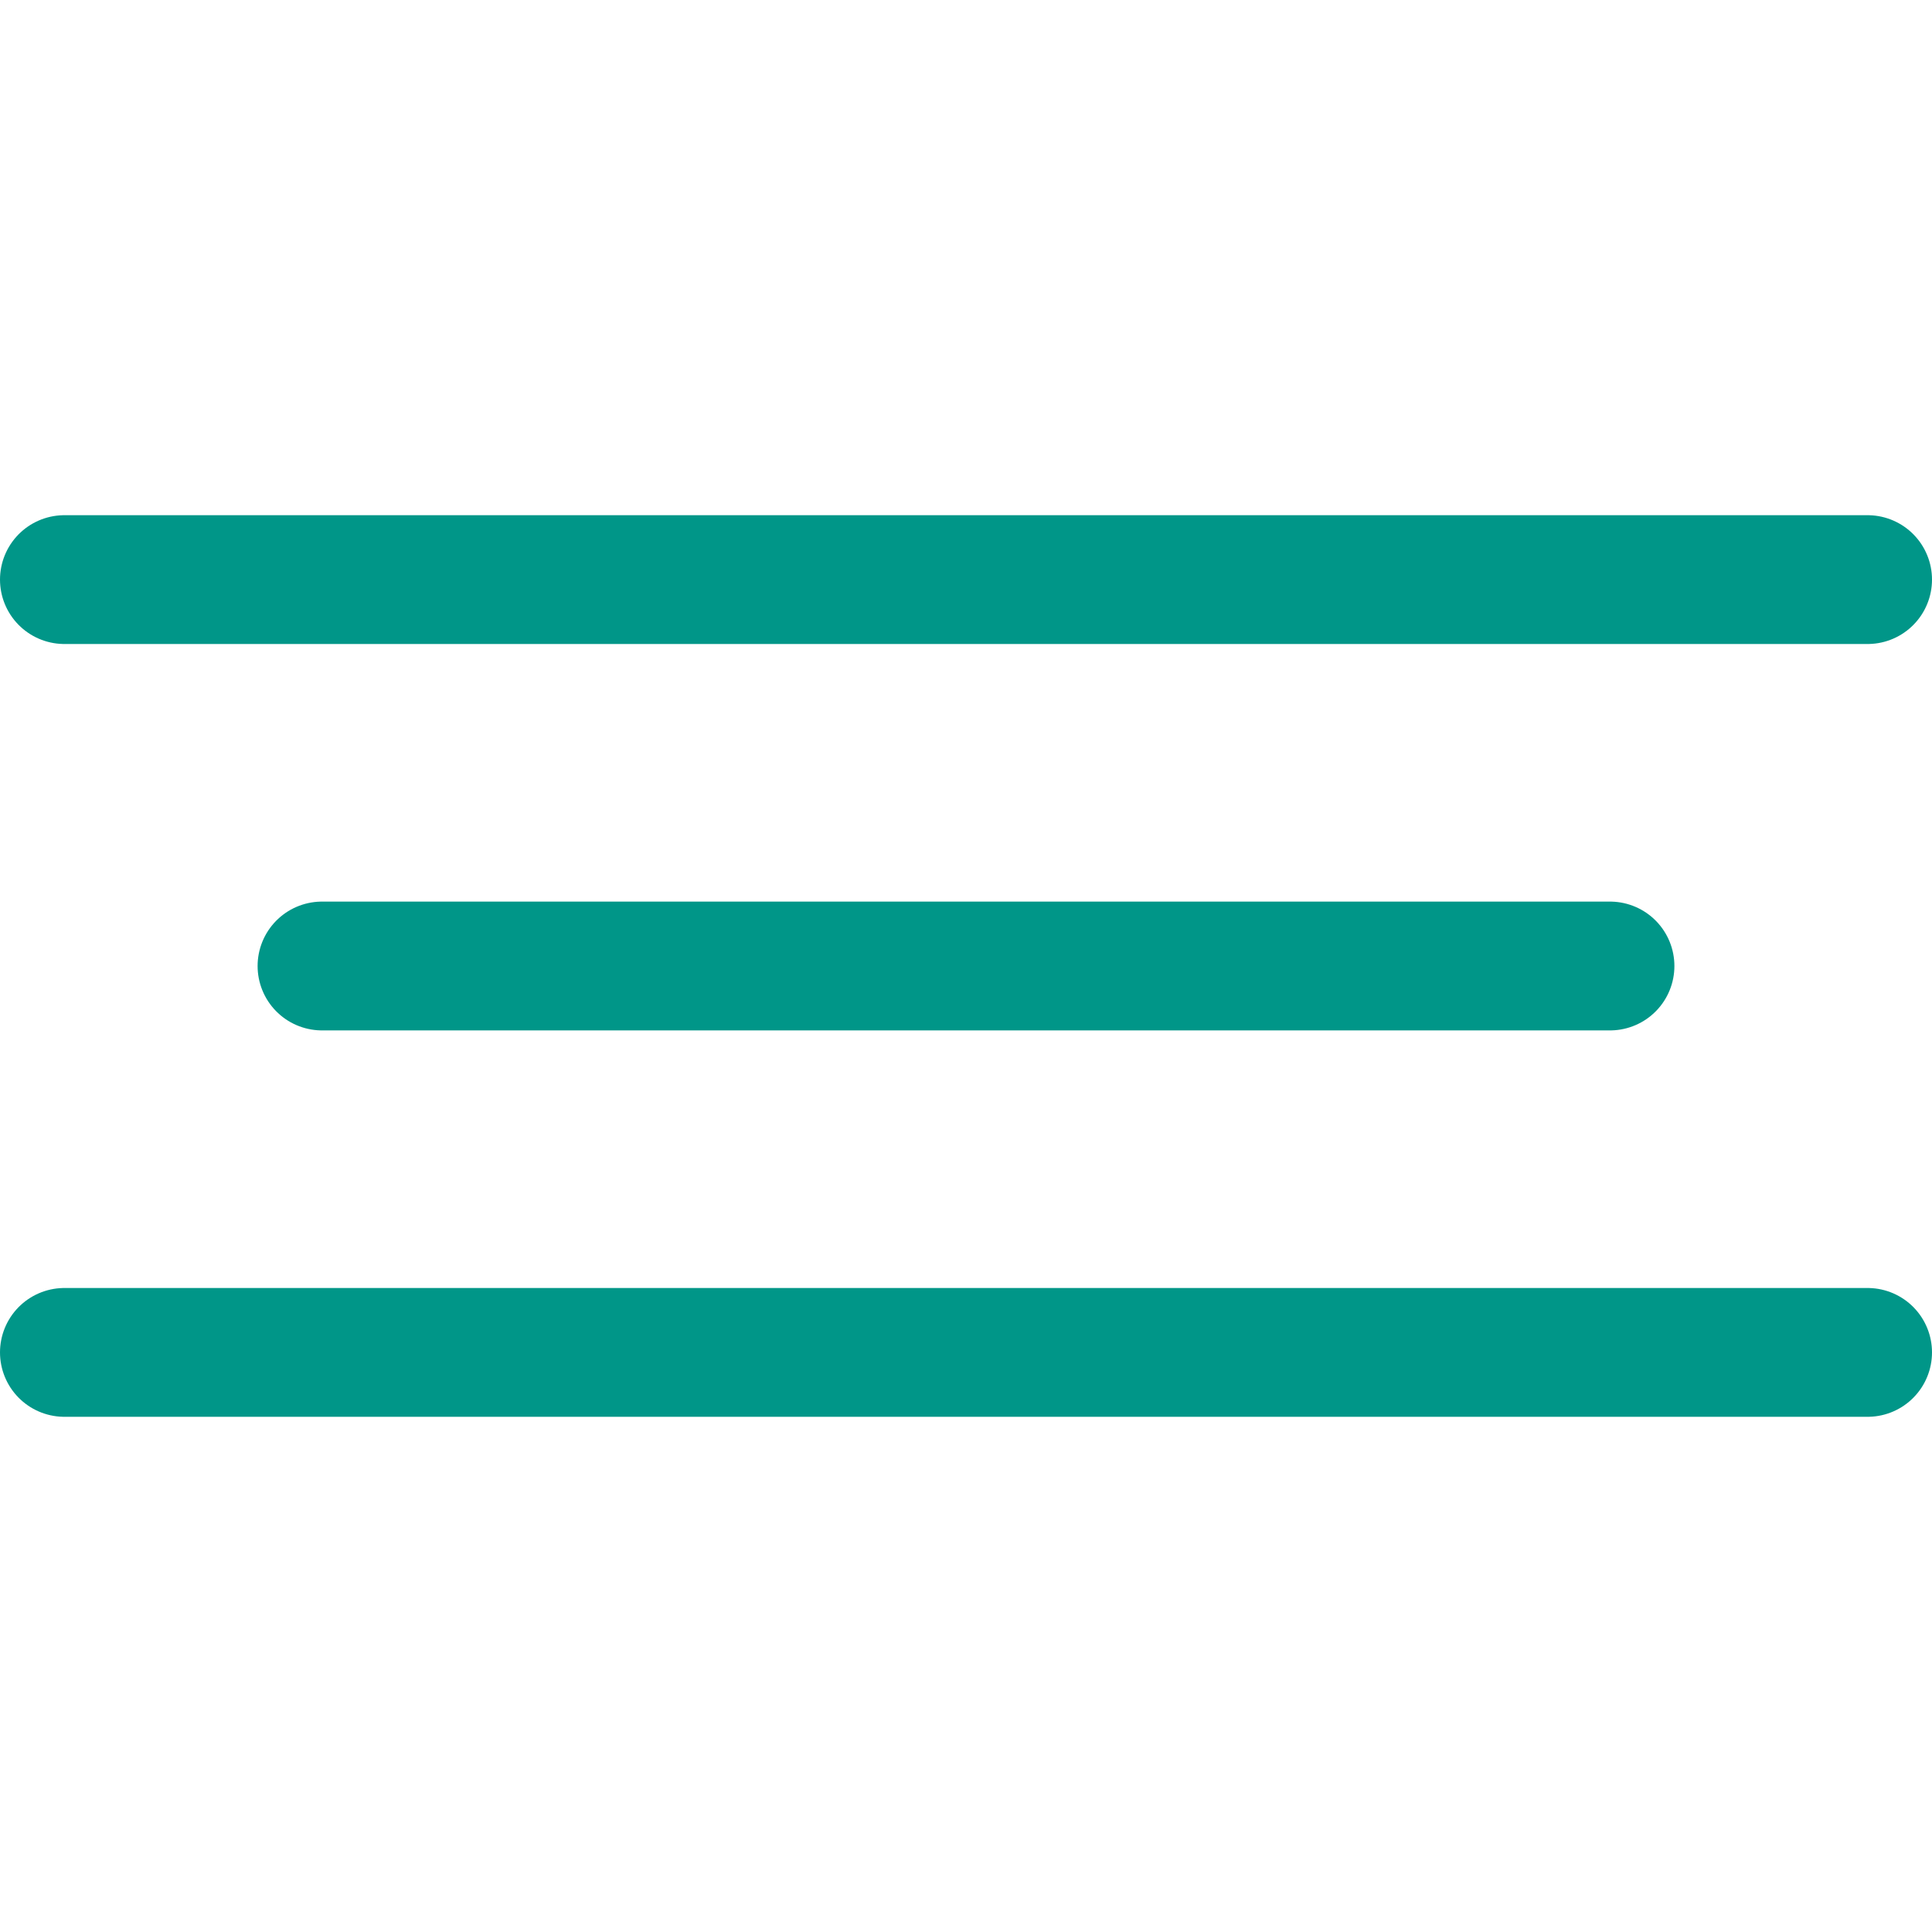 <svg xmlns="http://www.w3.org/2000/svg" viewBox="0 0 15 15"><line x1="0.5" y1="4.5" x2="14.5" y2="4.5" style="fill:none;stroke:#009688;stroke-linecap:round;stroke-linejoin:round"/><line x1="2.5" y1="7.5" x2="12.5" y2="7.5" style="fill:none;stroke:#009688;stroke-linecap:round;stroke-linejoin:round"/><line x1="0.5" y1="10.5" x2="14.5" y2="10.5" style="fill:none;stroke:#009688;stroke-linecap:round;stroke-linejoin:round"/></svg>